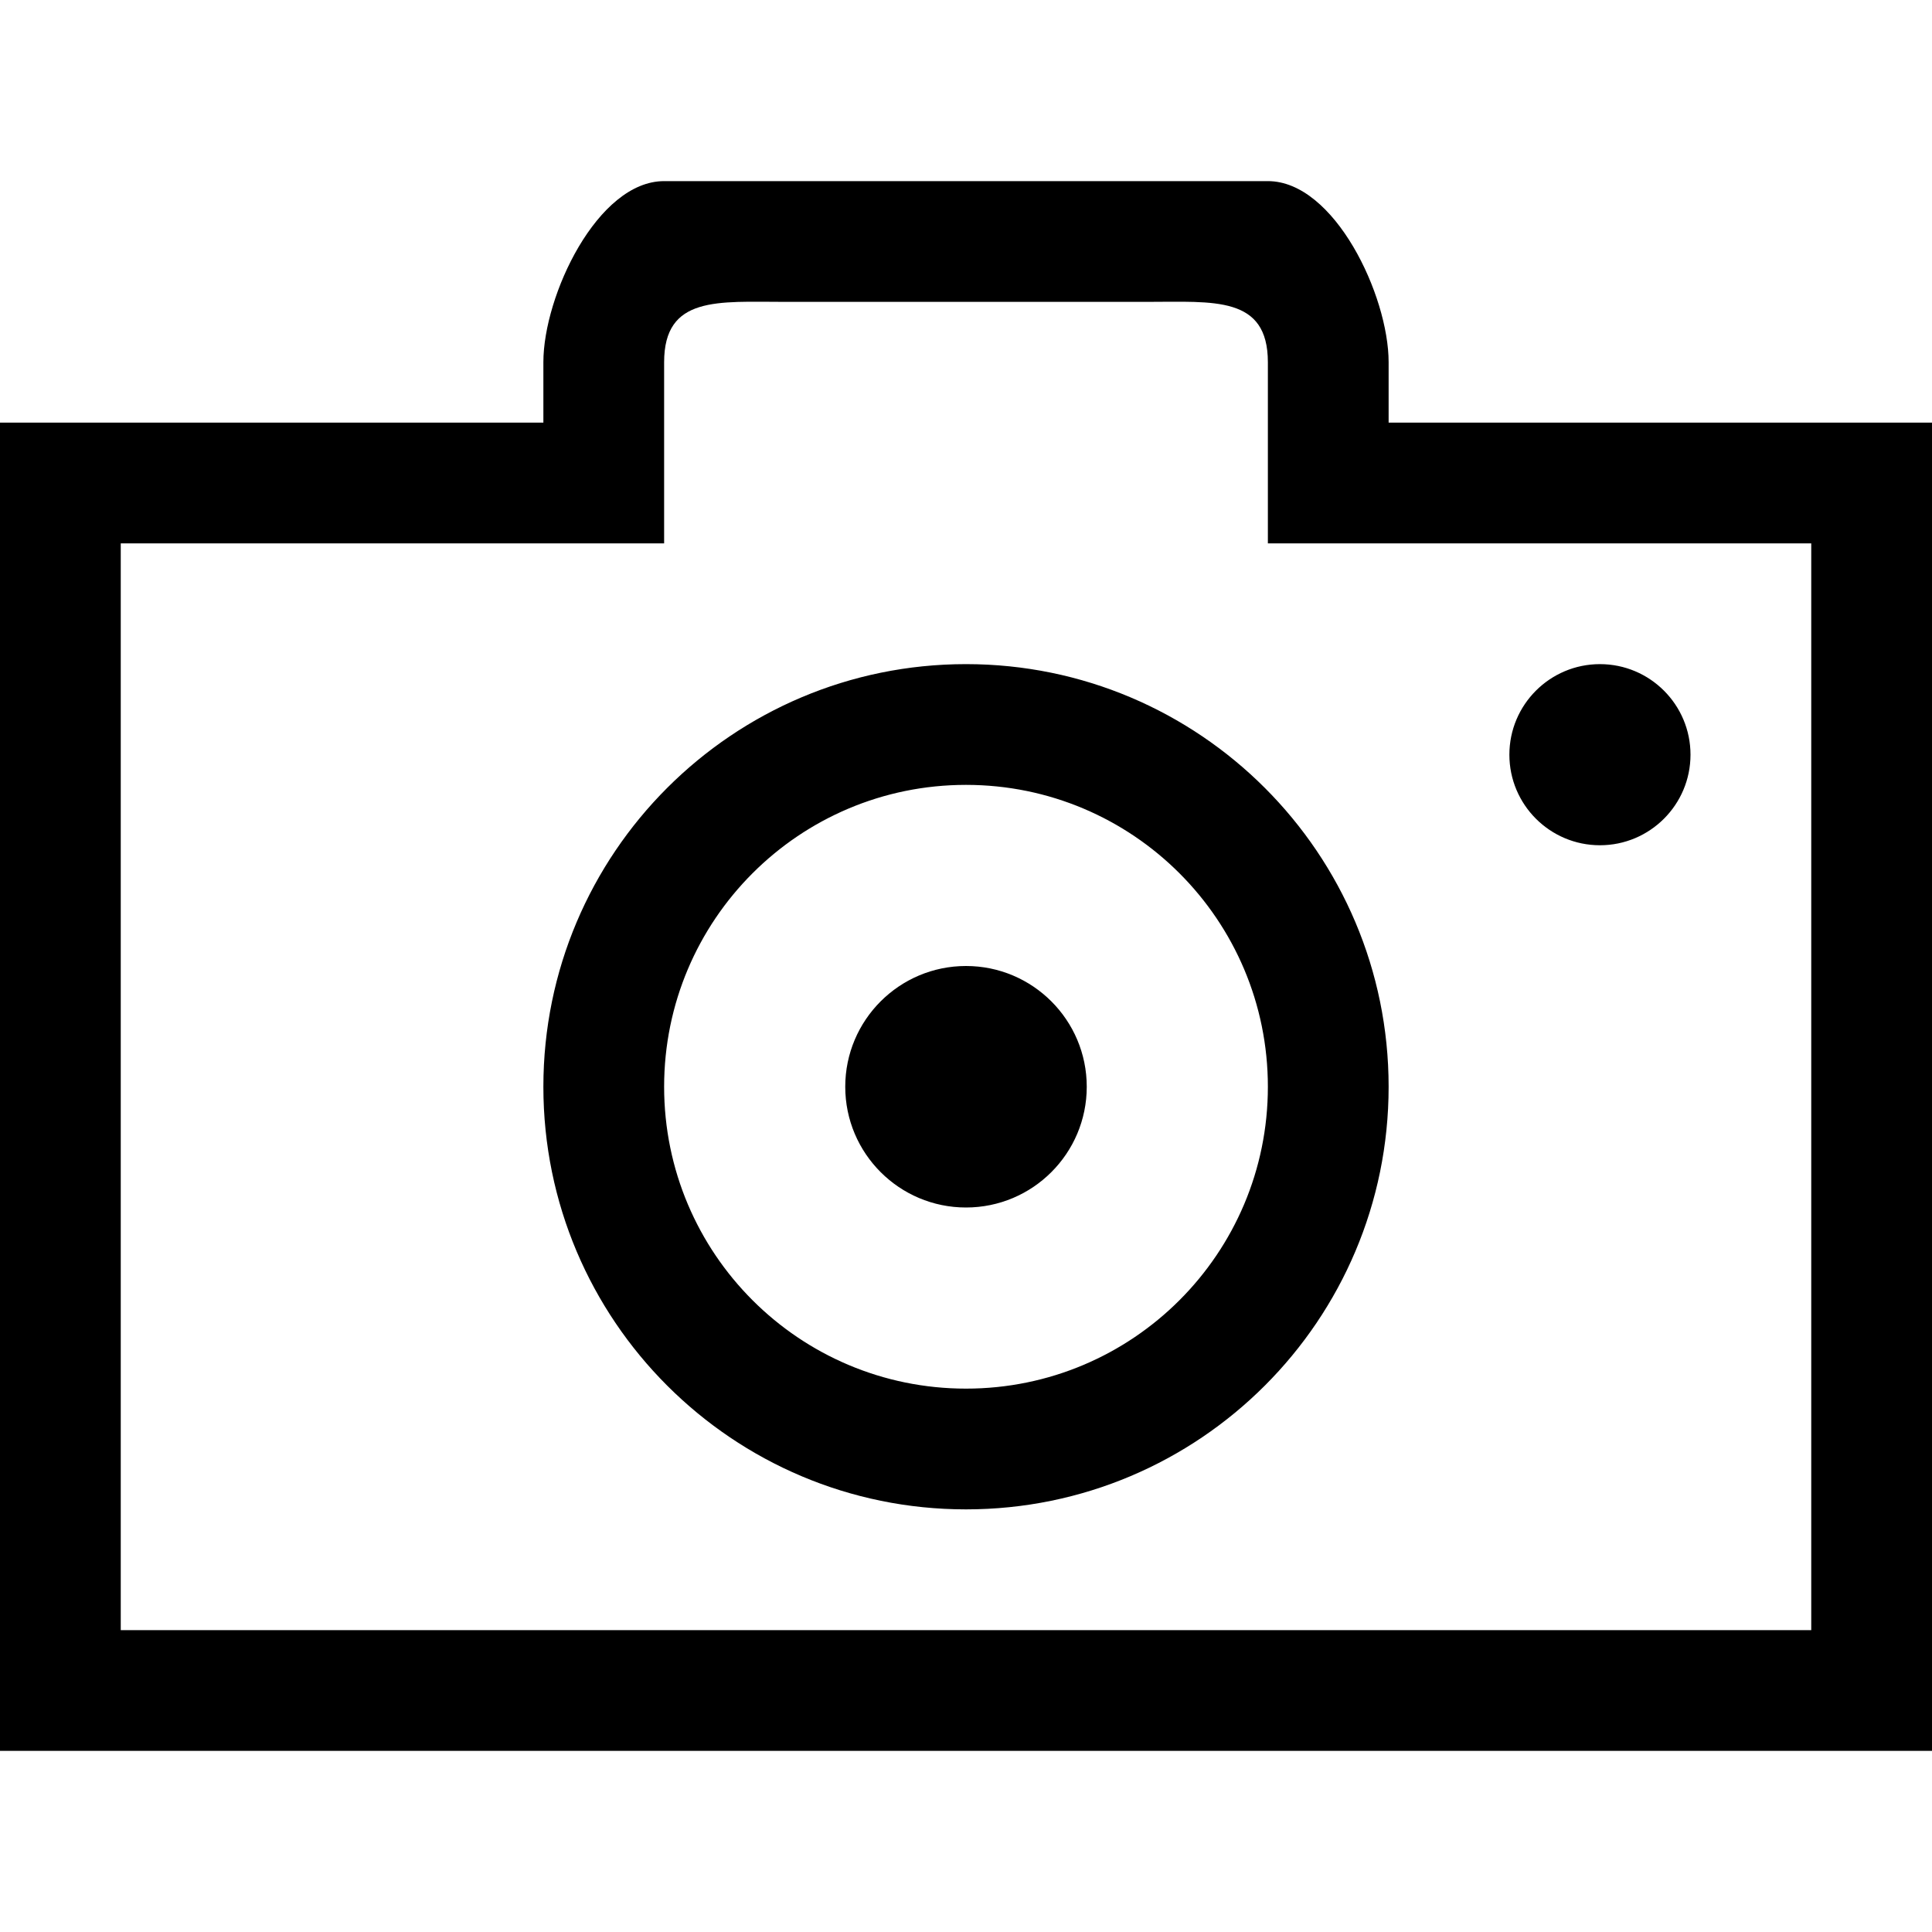 <?xml version="1.0" encoding="iso-8859-1"?>
<!-- Generator: Adobe Illustrator 19.1.0, SVG Export Plug-In . SVG Version: 6.00 Build 0)  -->
<svg version="1.1" id="Capa_1" xmlns="http://www.w3.org/2000/svg" xmlns:xlink="http://www.w3.org/1999/xlink" x="0px" y="0px"
	 viewBox="0 0 362.802 362.802" style="enable-background:new 0 0 362.802 362.802;" xml:space="preserve">
<g>
	<g id="Camera_1_">
		<g>
			<path d="M300.446,158.726c9.387,0,17.006-7.619,17.006-17.006s-7.619-17.006-17.006-17.006c-9.388,0-17.006,7.619-17.006,17.006
				S291.058,158.726,300.446,158.726z M181.401,124.713c-43.831,0-79.363,35.532-79.363,79.363s35.532,79.363,79.363,79.363
				s79.363-35.532,79.363-79.363S225.232,124.713,181.401,124.713z M181.401,260.764c-31.314,0-56.688-25.373-56.688-56.688
				s25.373-56.688,56.688-56.688s56.688,25.373,56.688,56.688S212.715,260.764,181.401,260.764z M260.764,79.363V68.025
				c0-12.517-10.158-34.013-22.675-34.013H124.713c-12.517,0-22.675,21.496-22.675,34.013v11.338H0V328.79h362.802V79.363H260.764z
				 M340.127,306.114H22.675V102.038h102.038V68.025c0-12.517,10.158-11.338,22.675-11.338h68.025
				c12.517,0,22.675-1.179,22.675,11.338v34.013h102.038V306.114z M181.401,181.401c-12.517,0-22.675,10.158-22.675,22.675
				s10.158,22.675,22.675,22.675s22.675-10.158,22.675-22.675S193.918,181.401,181.401,181.401z"/>
		</g>
	</g>
</g>
<g>
</g>
<g>
</g>
<g>
</g>
<g>
</g>
<g>
</g>
<g>
</g>
<g>
</g>
<g>
</g>
<g>
</g>
<g>
</g>
<g>
</g>
<g>
</g>
<g>
</g>
<g>
</g>
<g>
</g>
</svg>
